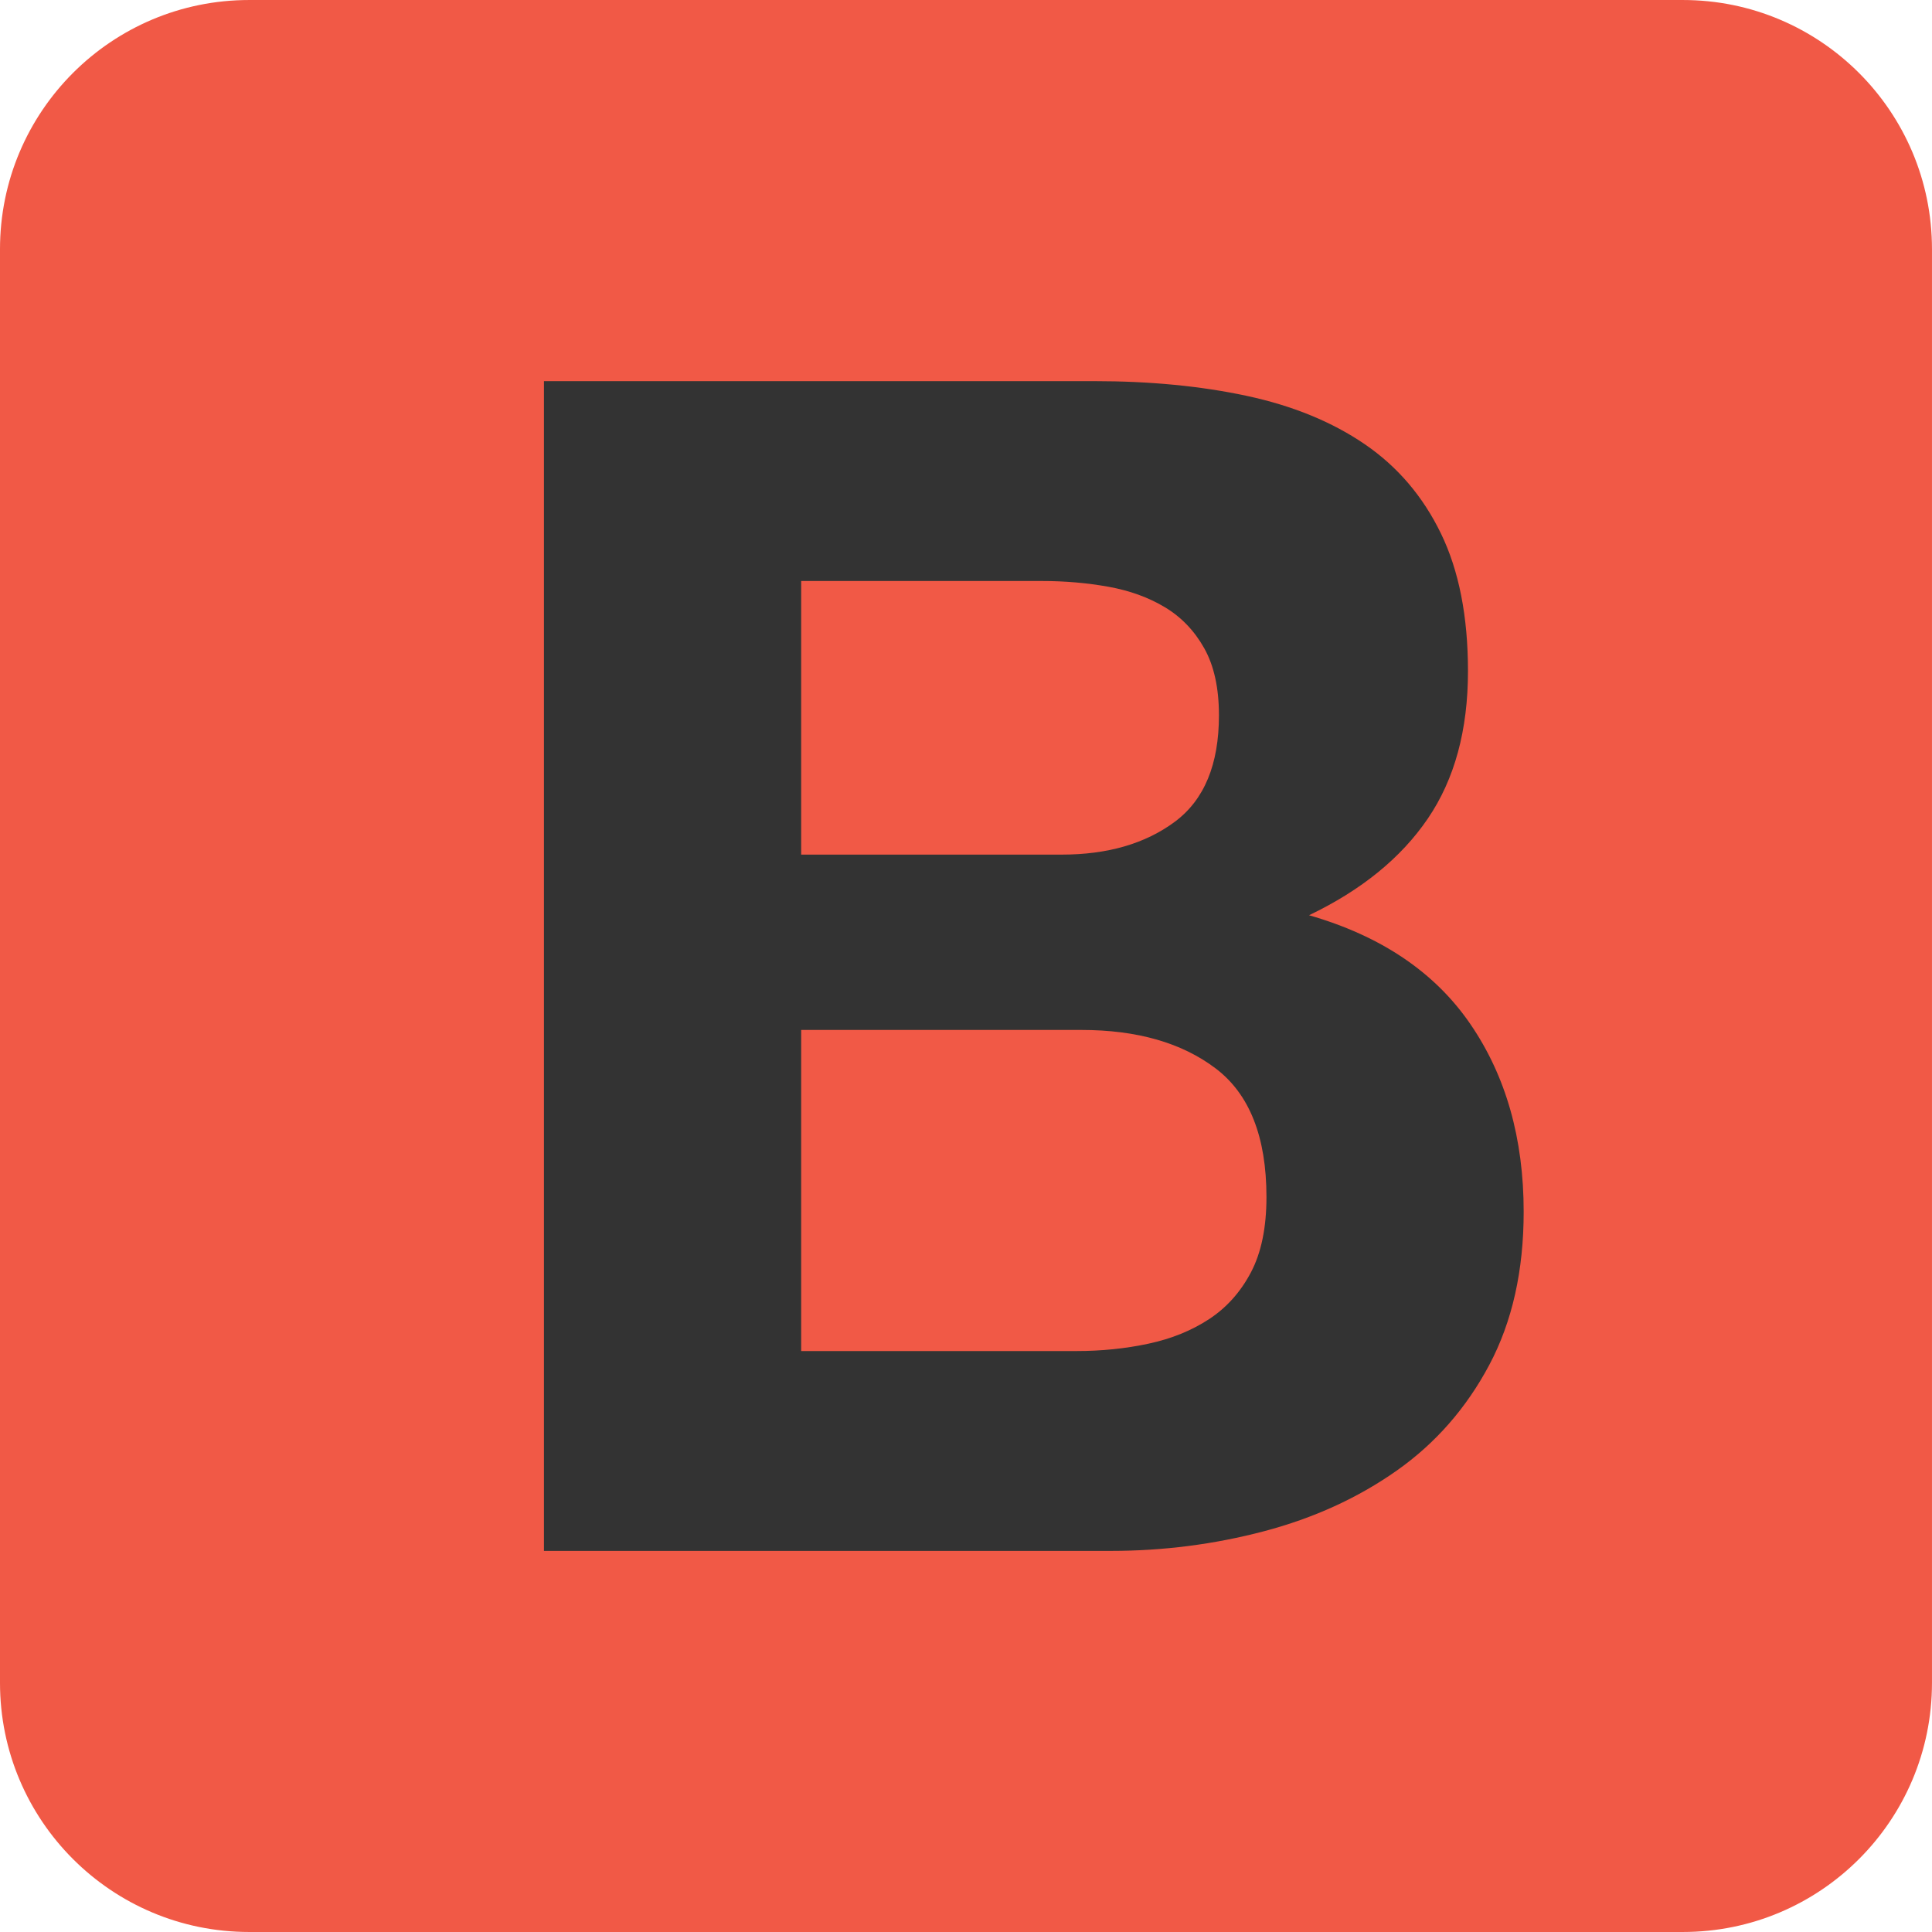 <?xml version="1.0" encoding="UTF-8"?>
<svg preserveAspectRatio="xMidYMid" version="1.1" viewBox="0 0 256 256" xmlns="http://www.w3.org/2000/svg">
 <g>
  <path d="m0 222.99c0 18.232 14.779 33.009 33.009 33.009h189.98c18.232 0 33.009-14.779 33.009-33.009v-189.98c0-18.232-14.779-33.009-33.009-33.009h-189.98c-18.232 0-33.009 14.779-33.009 33.009v189.98z" fill="#f15946"/>
  <path d="m106.16 113.24v-36.254h31.912c3.039 0 5.97 0.253 8.792 0.76 2.822 0.507 5.319 1.411 7.489 2.714 2.171 1.302 3.908 3.112 5.21 5.427 1.302 2.316 1.954 5.282 1.954 8.901 0 6.513-1.954 11.216-5.861 14.111-3.908 2.894-8.9 4.342-14.979 4.342h-34.517zm-34.083-62.738v155h75.112c6.947 0 13.713-0.868 20.298-2.605s12.446-4.414 17.584-8.032c5.138-3.618 9.226-8.286 12.265-14.002 3.039-5.717 4.559-12.482 4.559-20.298 0-9.697-2.352-17.982-7.055-24.856-4.704-6.875-11.831-11.686-21.383-14.436 6.947-3.329 12.193-7.598 15.739-12.808 3.546-5.21 5.319-11.723 5.319-19.538 0-7.236-1.194-13.315-3.582-18.235-2.388-4.921-5.753-8.864-10.095-11.831-4.342-2.967-9.552-5.101-15.63-6.404s-12.808-1.954-20.189-1.954h-72.941zm34.083 128.52v-42.549h37.122c7.381 0 13.315 1.7 17.801 5.101 4.487 3.401 6.73 9.081 6.73 17.041 0 4.052-0.687 7.381-2.062 9.986s-3.22 4.667-5.536 6.187c-2.316 1.52-4.993 2.605-8.032 3.256-3.039 0.651-6.223 0.977-9.552 0.977h-36.471z" fill="#333"/>
 </g>
</svg>
